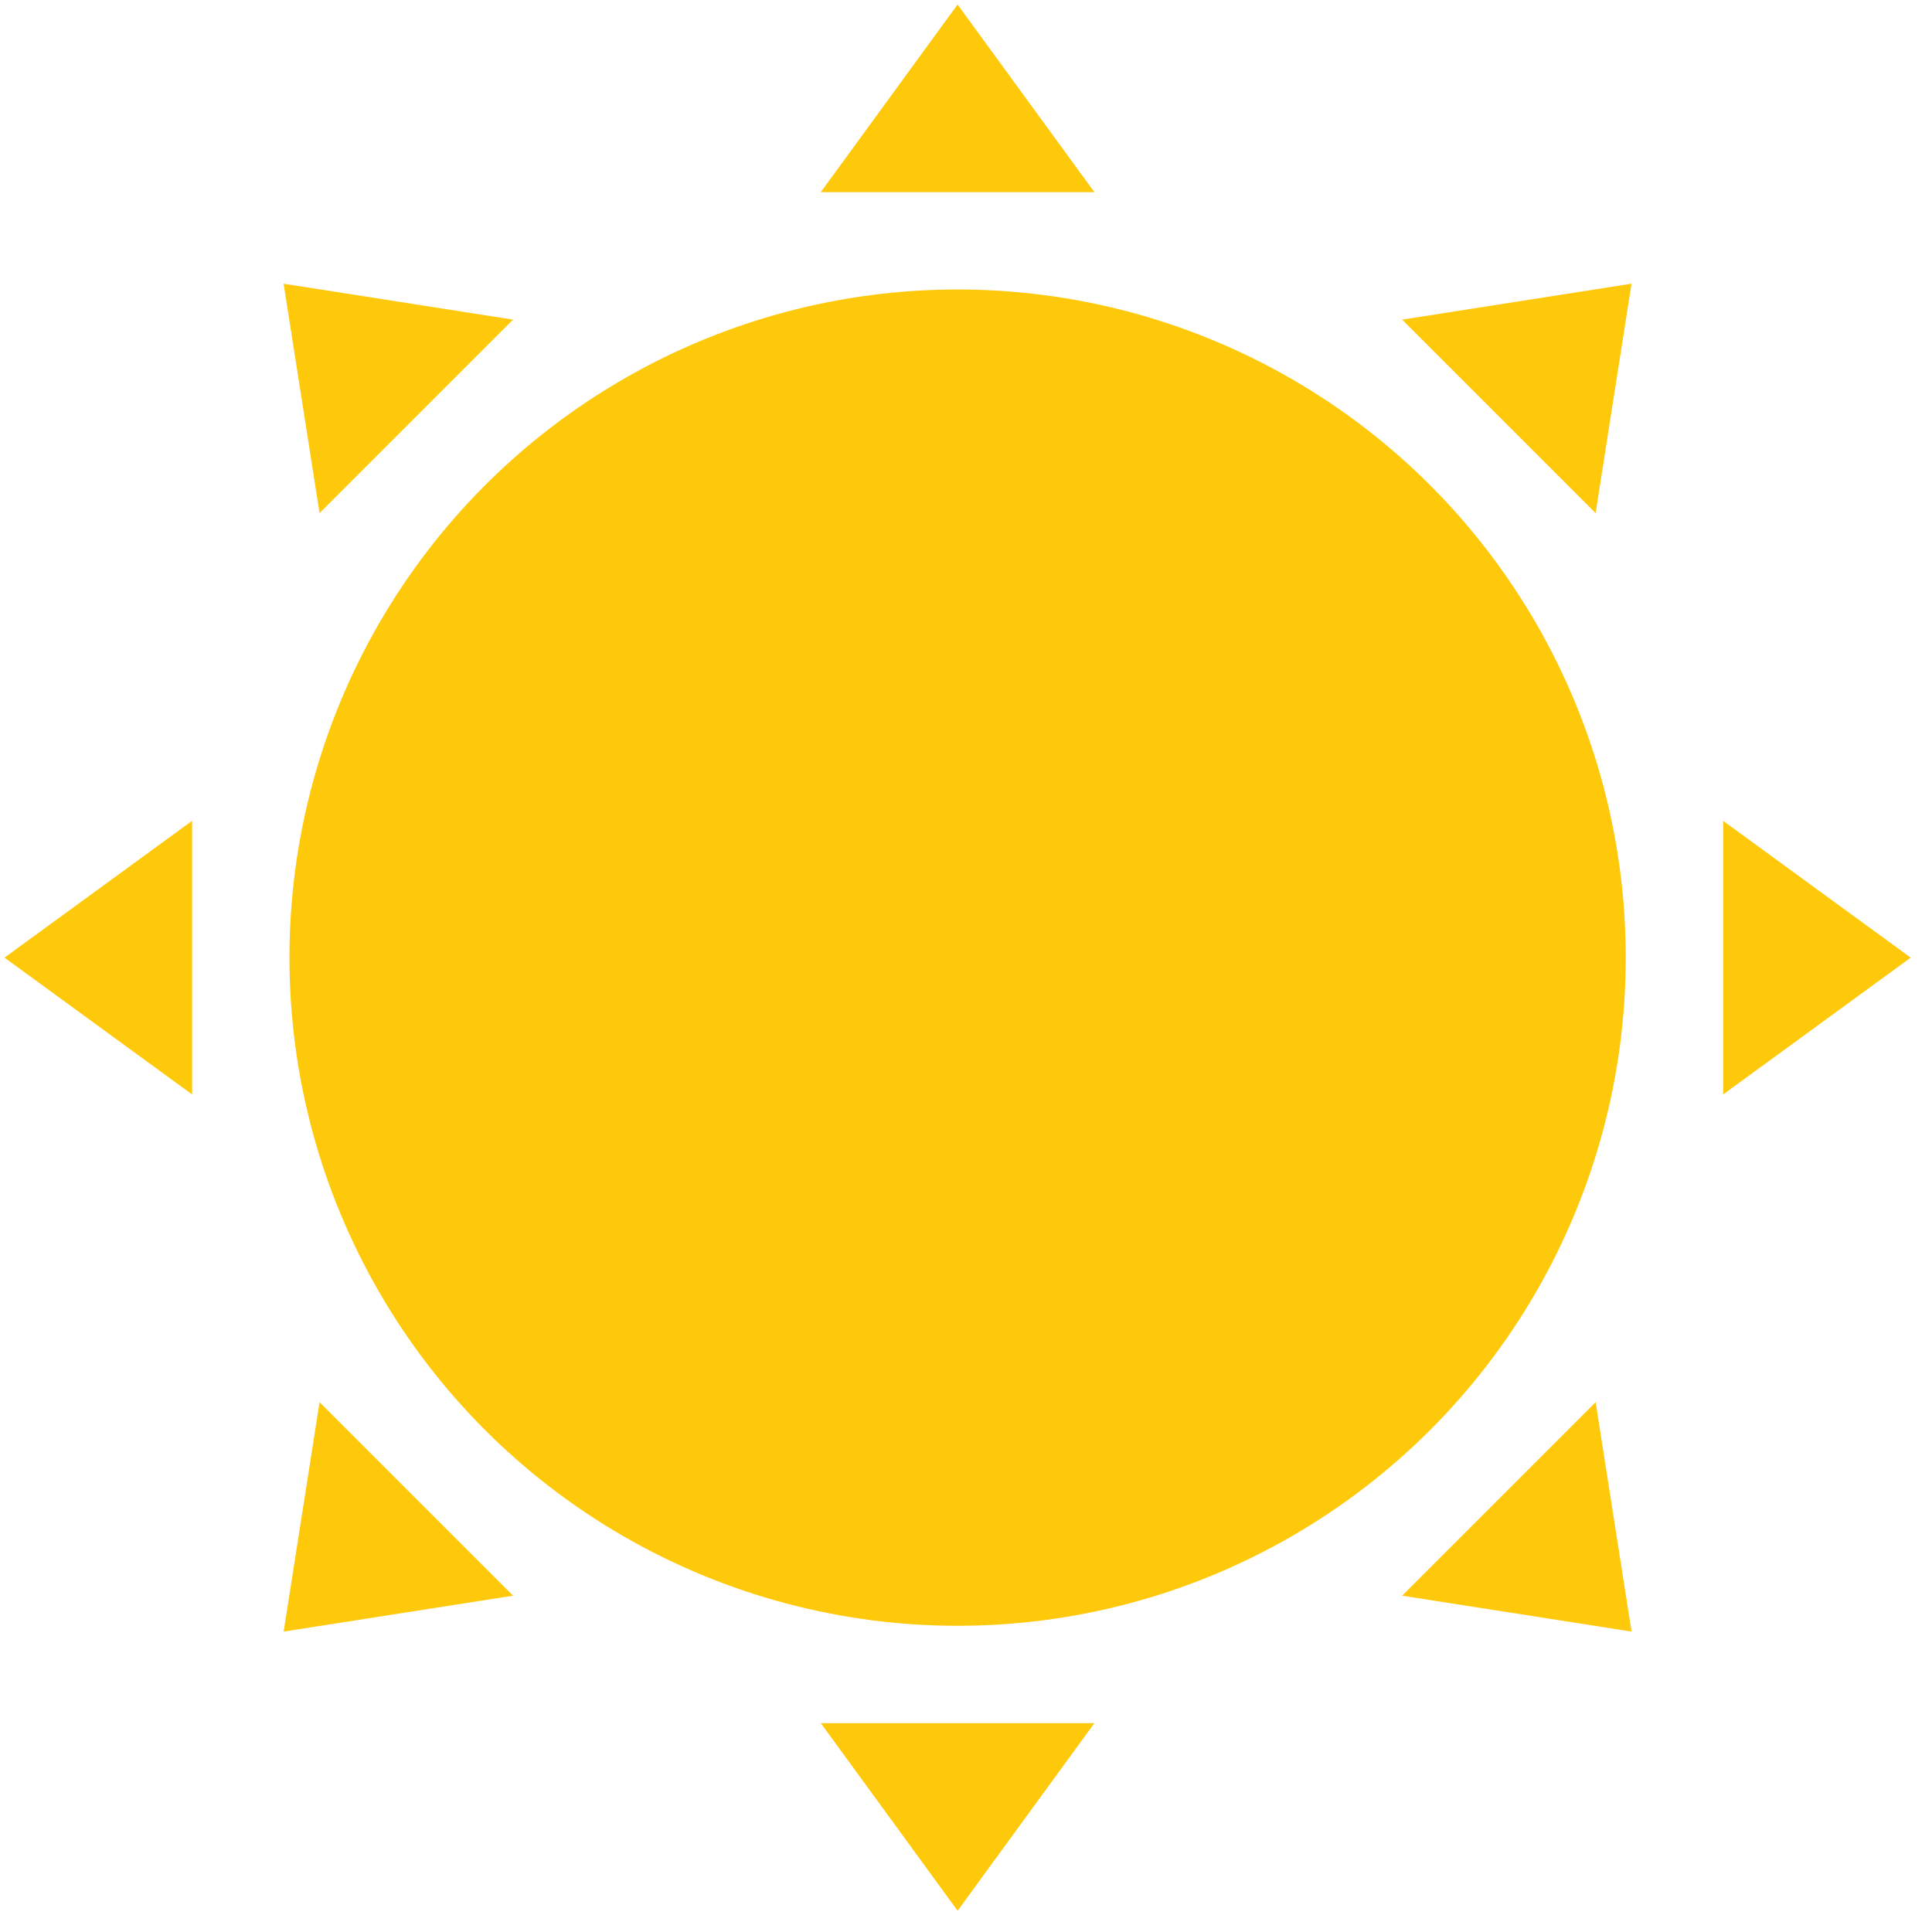 <svg width="55" height="55" viewBox="0 0 55 55" fill="none" xmlns="http://www.w3.org/2000/svg">
<circle cx="27.261" cy="27.262" r="19.021" fill="#FFC90B"/>
<path d="M27.26 0.129L23.365 5.47H31.155L27.26 0.129Z" fill="#FFC90B"/>
<path d="M46.446 8.076L39.916 9.099L45.424 14.607L46.446 8.076Z" fill="#FFC90B"/>
<path d="M54.394 27.262L49.053 23.367L49.053 31.157L54.394 27.262Z" fill="#FFC90B"/>
<path d="M46.447 46.448L45.425 39.917L39.916 45.426L46.447 46.448Z" fill="#FFC90B"/>
<path d="M27.261 54.395L31.156 49.054L23.366 49.054L27.261 54.395Z" fill="#FFC90B"/>
<path d="M8.075 46.448L14.606 45.426L9.097 39.917L8.075 46.448Z" fill="#FFC90B"/>
<path d="M0.128 27.262L5.469 31.157L5.469 23.367L0.128 27.262Z" fill="#FFC90B"/>
<path d="M8.074 8.077L9.097 14.607L14.605 9.099L8.074 8.077Z" fill="#FFC90B"/>
</svg>
